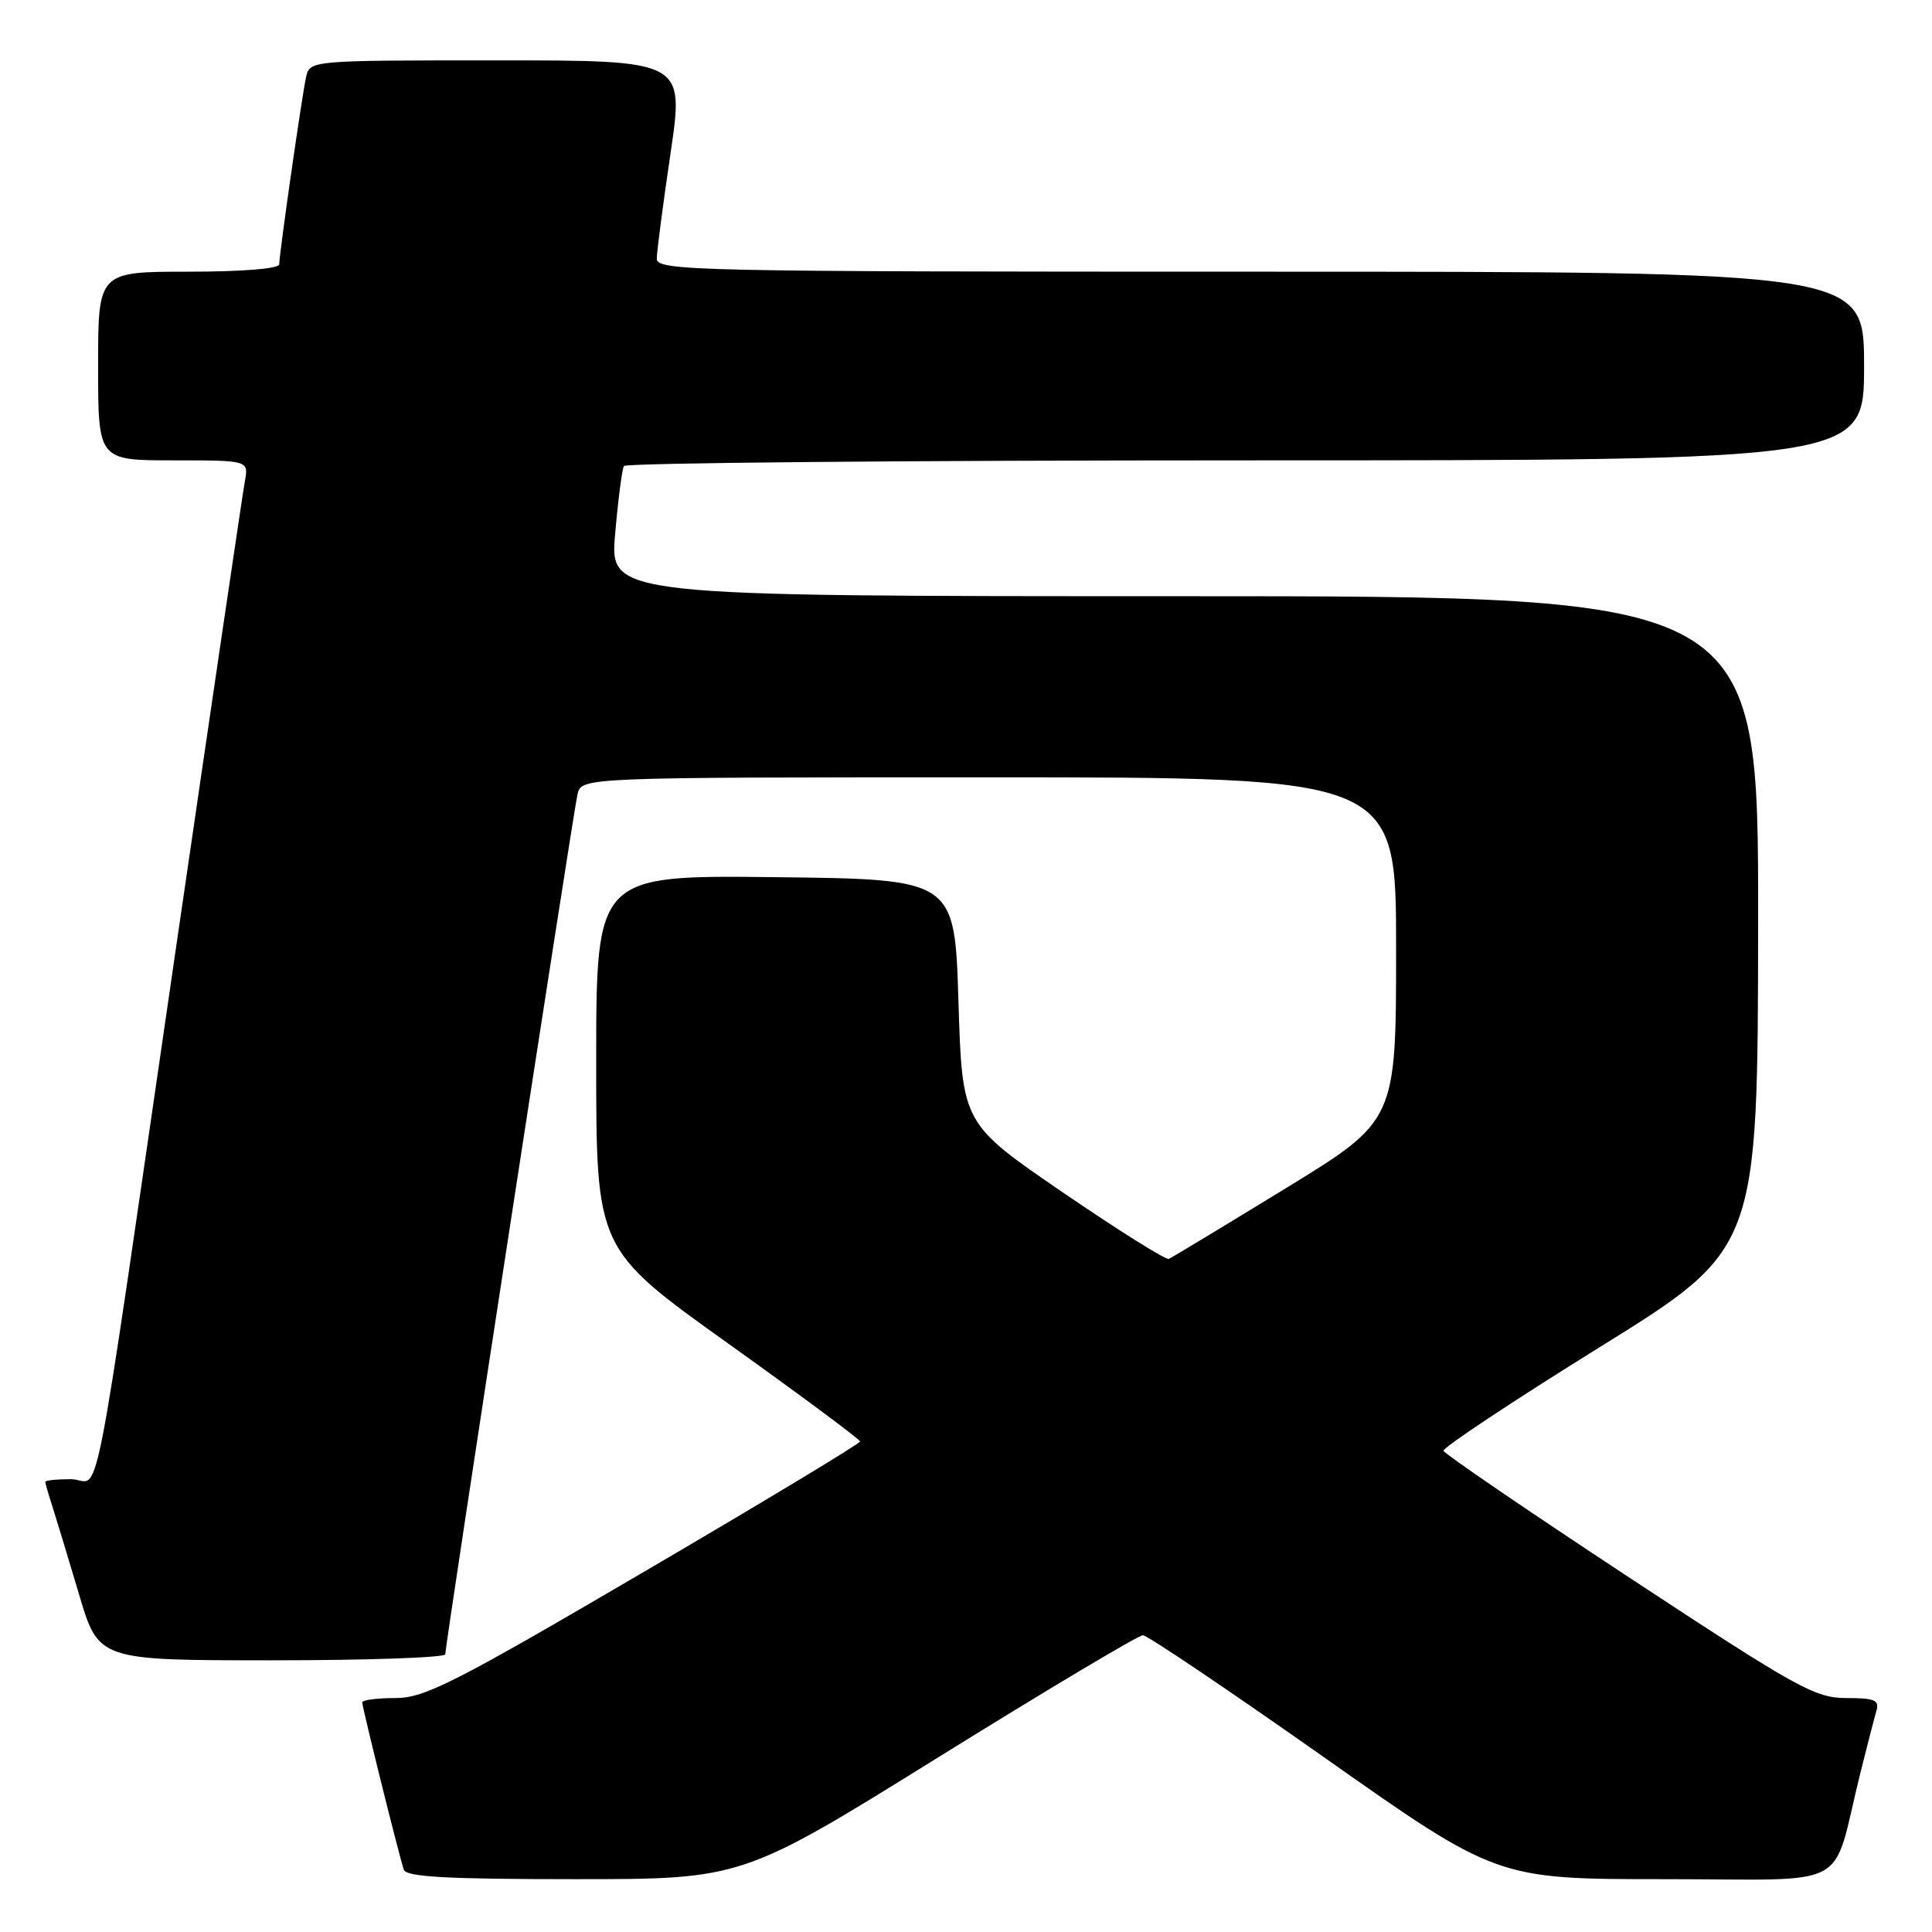 <?xml version="1.0" encoding="UTF-8" standalone="no"?>
<!DOCTYPE svg PUBLIC "-//W3C//DTD SVG 1.1//EN" "http://www.w3.org/Graphics/SVG/1.1/DTD/svg11.dtd" >
<svg xmlns="http://www.w3.org/2000/svg" xmlns:xlink="http://www.w3.org/1999/xlink" version="1.1" viewBox="0 0 256 256">
 <g >
 <path fill="currentColor"
d=" M 124.36 232.83 C 138.67 223.94 150.86 216.67 151.44 216.68 C 152.02 216.68 162.82 223.96 175.43 232.84 C 198.36 249.00 198.36 249.00 220.64 249.00 C 245.83 249.00 242.58 250.76 246.49 235.00 C 247.38 231.43 248.34 227.71 248.62 226.75 C 249.06 225.27 248.45 225.00 244.64 225.00 C 240.51 225.00 238.15 223.69 215.82 208.99 C 202.44 200.18 191.40 192.64 191.27 192.24 C 191.15 191.83 200.47 185.65 211.98 178.50 C 232.92 165.50 232.92 165.50 232.96 122.25 C 233.00 79.00 233.00 79.00 156.90 79.00 C 80.79 79.00 80.79 79.00 81.51 70.75 C 81.90 66.21 82.43 62.16 82.67 61.75 C 82.92 61.34 119.99 61.00 165.06 61.00 C 247.00 61.00 247.00 61.00 247.00 48.50 C 247.00 36.00 247.00 36.00 167.00 36.00 C 91.47 36.00 87.00 35.90 87.03 34.25 C 87.04 33.29 87.86 26.99 88.86 20.25 C 90.66 8.00 90.66 8.00 65.85 8.00 C 41.04 8.00 41.04 8.00 40.55 10.25 C 39.97 12.93 37.00 33.64 37.00 35.03 C 37.00 35.60 32.08 36.00 25.00 36.00 C 13.00 36.00 13.00 36.00 13.00 48.50 C 13.00 61.00 13.00 61.00 22.97 61.00 C 32.95 61.00 32.95 61.00 32.45 63.75 C 32.17 65.26 28.13 92.60 23.48 124.50 C 11.79 204.66 13.49 196.00 9.41 196.00 C 7.53 196.00 6.00 196.16 6.00 196.35 C 6.00 196.54 6.42 198.01 6.94 199.60 C 7.45 201.20 9.04 206.44 10.47 211.25 C 13.06 220.00 13.06 220.00 36.03 220.00 C 48.66 220.00 59.00 219.64 59.00 219.20 C 59.00 217.94 75.94 107.76 76.52 105.25 C 77.04 103.00 77.04 103.00 131.02 103.00 C 185.00 103.00 185.00 103.00 184.99 125.75 C 184.99 148.50 184.99 148.50 170.29 157.50 C 162.21 162.45 155.27 166.64 154.88 166.81 C 154.48 166.98 148.16 163.01 140.83 158.00 C 127.50 148.88 127.50 148.88 127.00 132.69 C 126.50 116.50 126.50 116.50 102.75 116.23 C 79.00 115.96 79.00 115.96 79.00 140.74 C 79.00 165.52 79.00 165.52 96.47 178.01 C 106.08 184.88 113.95 190.72 113.96 191.00 C 113.97 191.28 101.10 199.04 85.37 208.25 C 60.14 223.03 56.26 225.00 52.39 225.00 C 49.97 225.00 48.00 225.26 48.00 225.57 C 48.00 226.26 52.90 245.99 53.51 247.75 C 53.83 248.70 59.27 249.00 76.14 249.00 C 98.34 249.00 98.34 249.00 124.36 232.83 Z "/>
</g>
</svg>